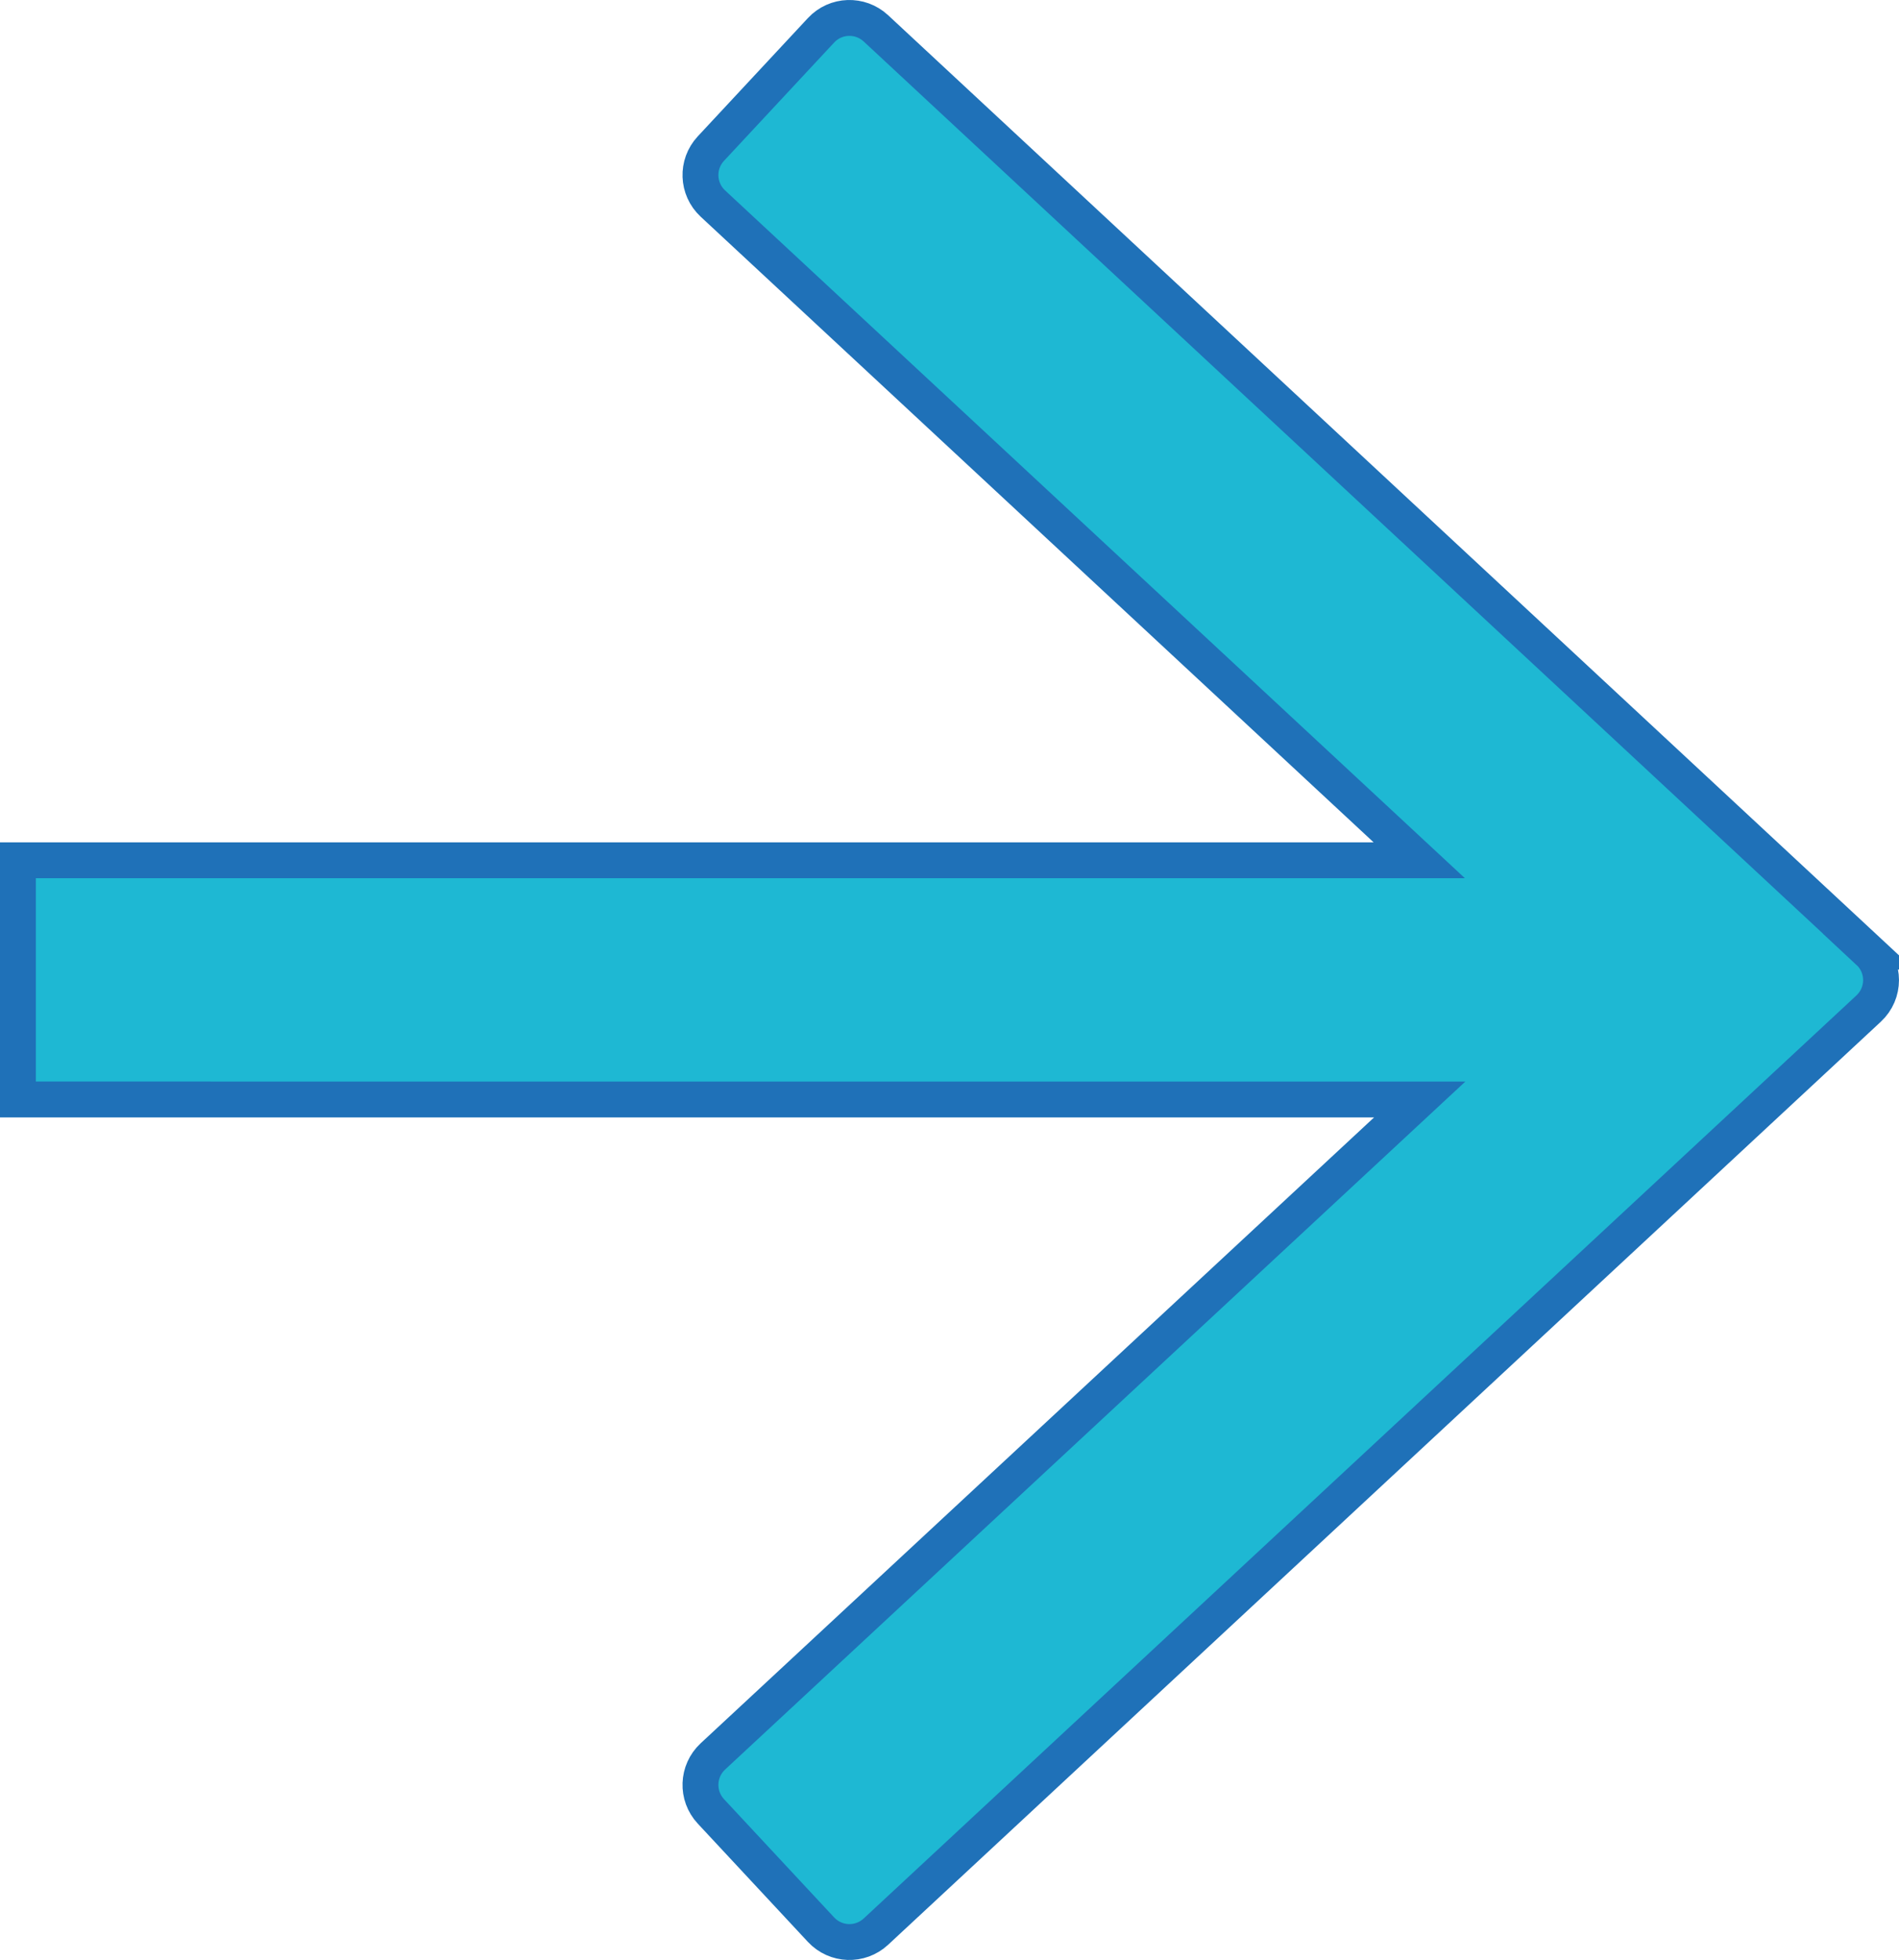 <?xml version="1.0" encoding="UTF-8" standalone="no"?>
<svg
   id="katman_2"
   viewBox="0 0 317.62 327.78"
   version="1.1"
   sodipodi:docname="go-page-next.svg"
   inkscape:version="1.2.2 (b0a8486541, 2022-12-01)"
   xmlns:inkscape="http://www.inkscape.org/namespaces/inkscape"
   xmlns:sodipodi="http://sodipodi.sourceforge.net/DTD/sodipodi-0.dtd"
   xmlns="http://www.w3.org/2000/svg"
   xmlns:svg="http://www.w3.org/2000/svg">
  <sodipodi:namedview
     id="namedview10"
     pagecolor="#ffffff"
     bordercolor="#000000"
     borderopacity="0.25"
     inkscape:showpageshadow="2"
     inkscape:pageopacity="0.0"
     inkscape:pagecheckerboard="0"
     inkscape:deskcolor="#d1d1d1"
     showgrid="false"
     inkscape:zoom="2.6999817"
     inkscape:cx="159.07515"
     inkscape:cy="164.07519"
     inkscape:window-width="1920"
     inkscape:window-height="1057"
     inkscape:window-x="0"
     inkscape:window-y="0"
     inkscape:window-maximized="1"
     inkscape:current-layer="katman_2" />
  <defs
     id="defs4">
    <style
       id="style2">.cls-1{fill:#1eb8d3;stroke:#1f71b8;stroke-miterlimit:10;stroke-width:6px;}</style>
  </defs>
  <g
     id="katman_1">
    <path
       class="cls-1"
       d="M 312.55,159.15 146.5,4.74 c -2.63,-2.44 -6.74,-2.3 -9.18,0.33 L 118.9,24.85 c -2.45,2.63 -2.3,6.74 0.33,9.19 L 237.38,143.87 H 3 v 40 H 237.46 L 119.23,293.74 c -2.63,2.45 -2.78,6.56 -0.33,9.19 l 18.42,19.78 c 2.45,2.63 6.55,2.77 9.18,0.33 L 312.54,168.67 c 2.77,-2.57 2.77,-6.95 0,-9.52 z"
       id="path6" />
  </g>
</svg>
